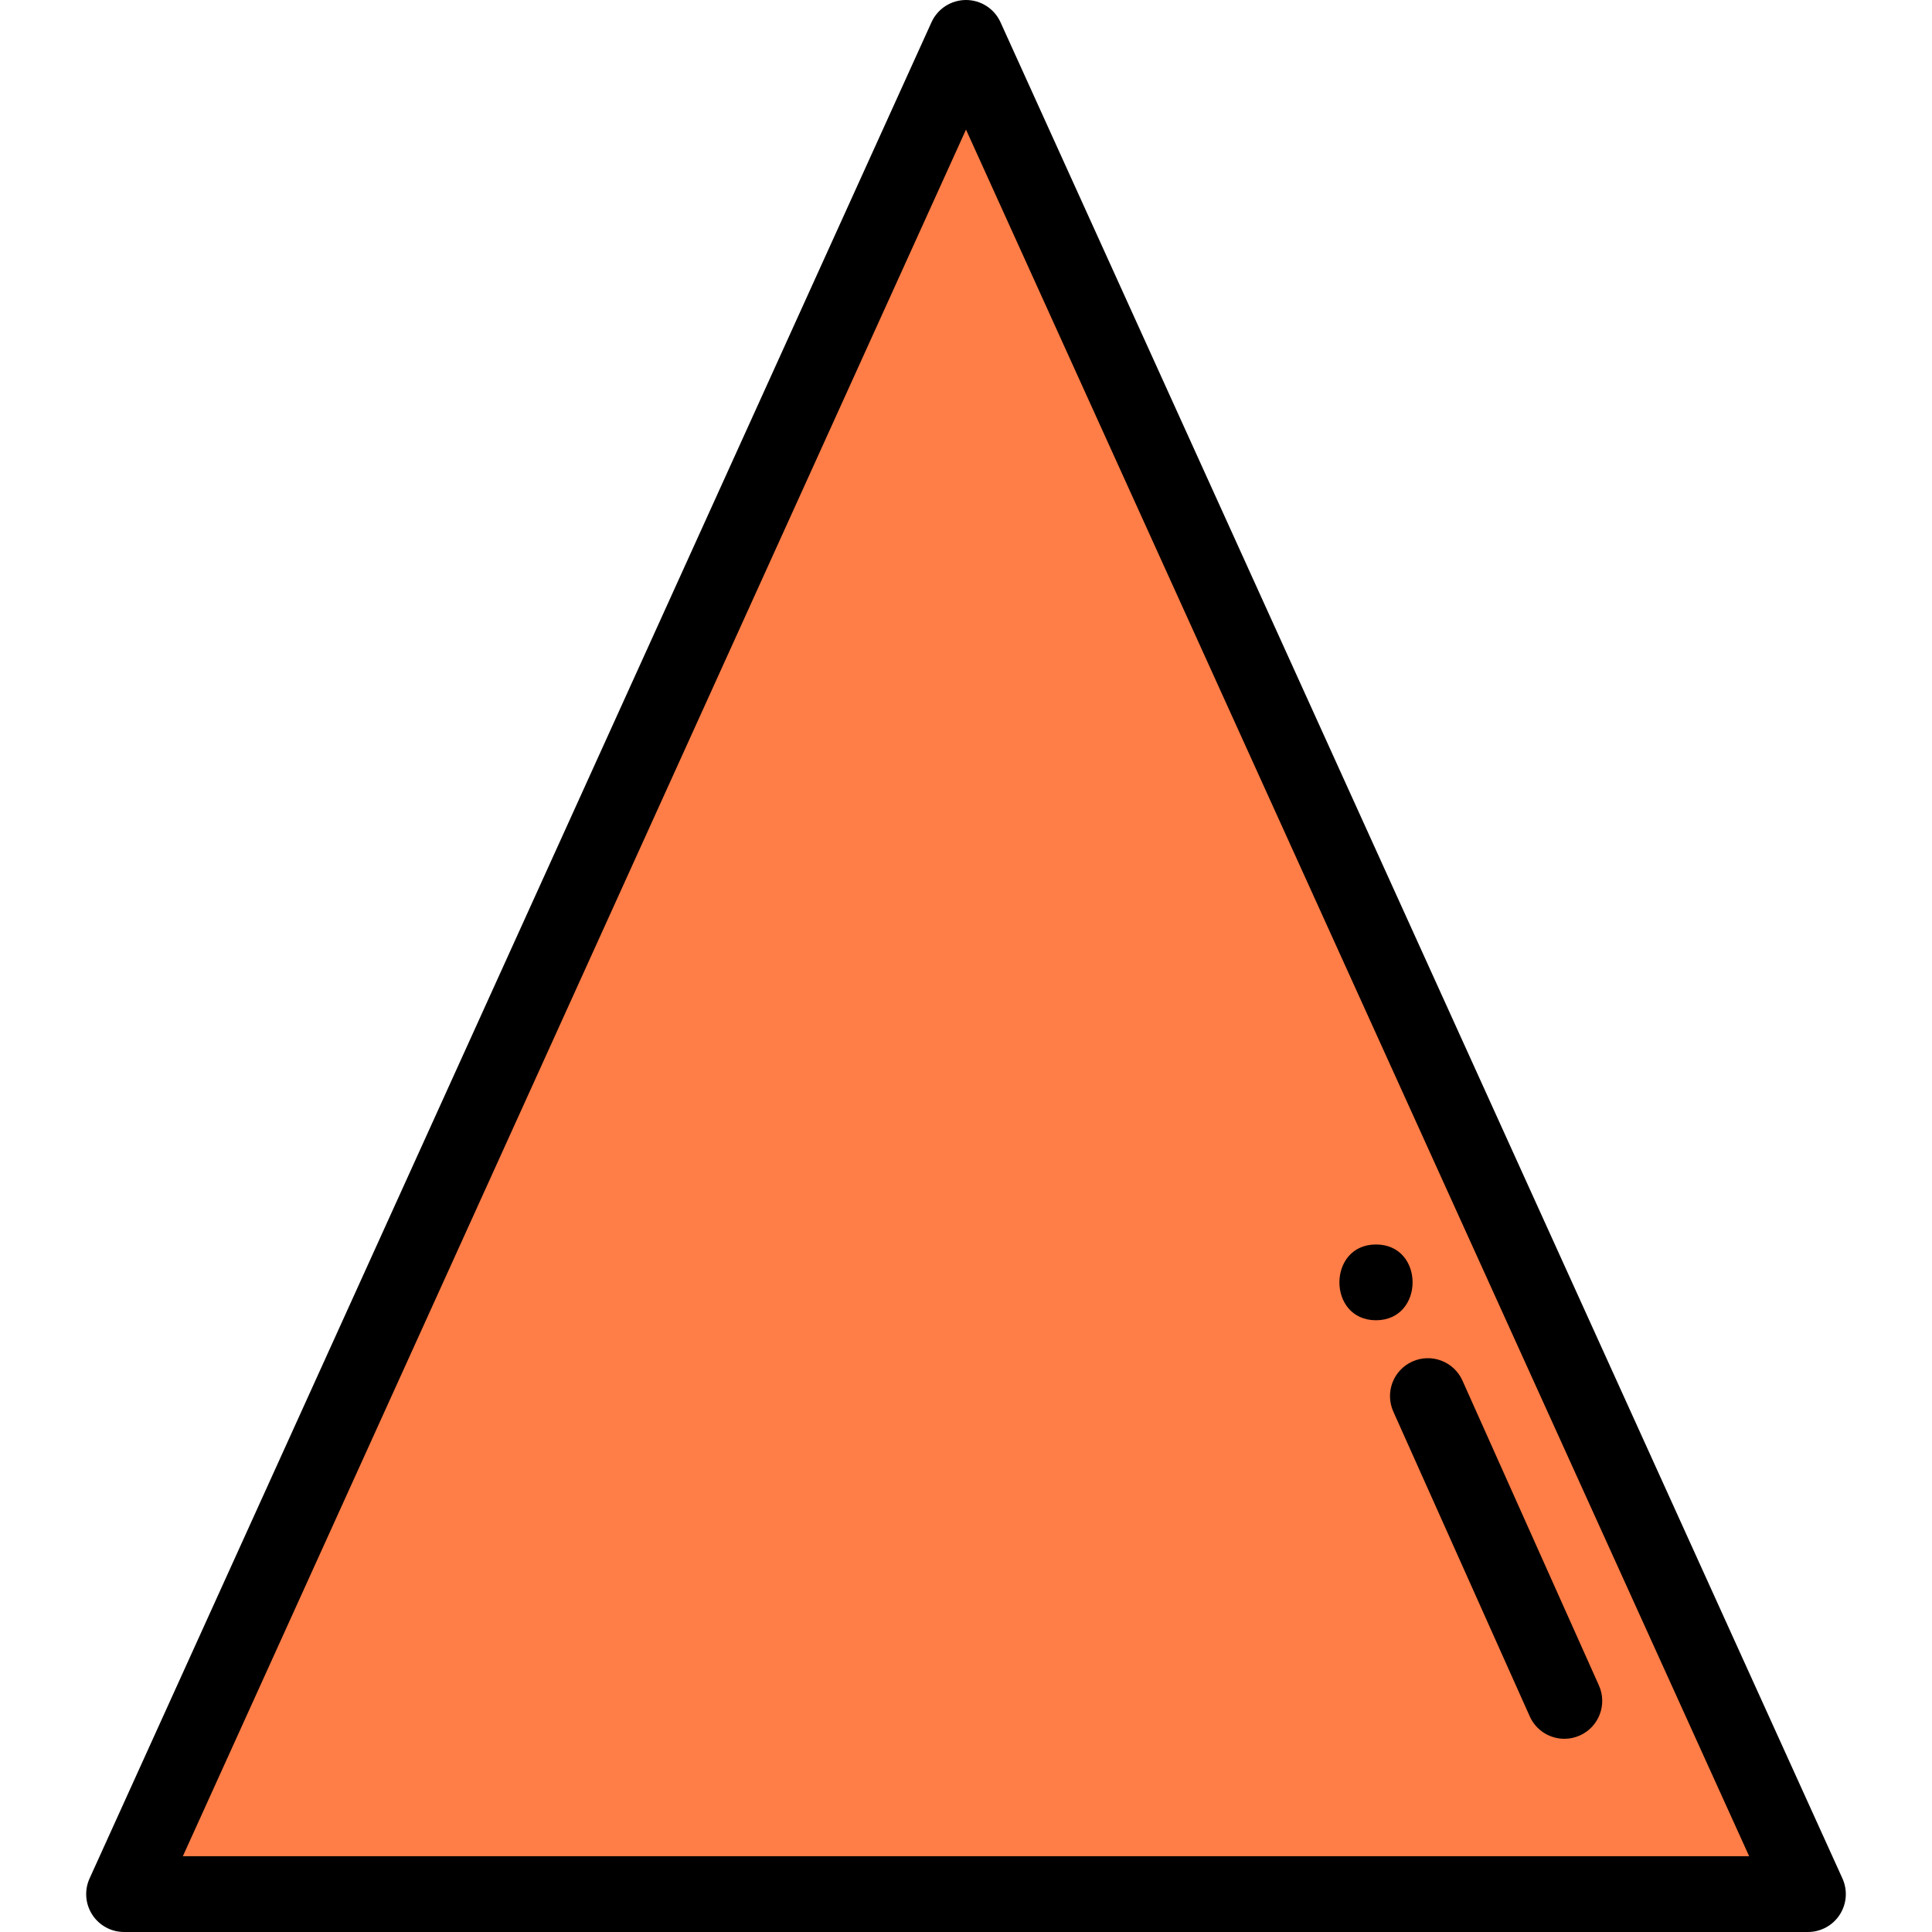 <?xml version="1.0" encoding="iso-8859-1"?>
<!-- Generator: Adobe Illustrator 19.0.0, SVG Export Plug-In . SVG Version: 6.00 Build 0)  -->
<svg version="1.1" id="Capa_1" xmlns="http://www.w3.org/2000/svg" xmlns:xlink="http://www.w3.org/1999/xlink" x="0px" y="0px"
	 viewBox="0 0 512 512" style="enable-background:new 0 0 512 512;" xml:space="preserve">
<polygon style="fill:#FF7D46;" points="256,10.039 479.122,501.961 32.879,501.961 "/>
<path d="M24.441,507.399c1.848,2.867,5.027,4.601,8.438,4.601h446.243c3.411,0,6.59-1.733,8.438-4.601
	c1.849-2.868,2.113-6.478,0.705-9.585L265.143,5.892C263.516,2.304,259.941,0,256,0c-3.94,0-7.515,2.304-9.143,5.892L23.736,497.814
	C22.326,500.921,22.591,504.532,24.441,507.399z M256,34.343l207.544,457.578H48.456L256,34.343z"/>
<path d="M423.729,446.657l-36.162-80.782c-2.265-5.061-8.203-7.327-13.265-5.062c-5.061,2.266-7.327,8.204-5.061,13.265
	l36.162,80.782c1.669,3.729,5.332,5.94,9.169,5.94c1.37,0,2.764-0.282,4.096-0.878C423.729,457.656,425.995,451.718,423.729,446.657
	z"/>
<path d="M364.654,329.8c-12.919,0-12.941,20.078,0,20.078C377.573,349.879,377.594,329.8,364.654,329.8z"/>
<g>
</g>
<g>
</g>
<g>
</g>
<g>
</g>
<g>
</g>
<g>
</g>
<g>
</g>
<g>
</g>
<g>
</g>
<g>
</g>
<g>
</g>
<g>
</g>
<g>
</g>
<g>
</g>
<g>
</g>
</svg>
